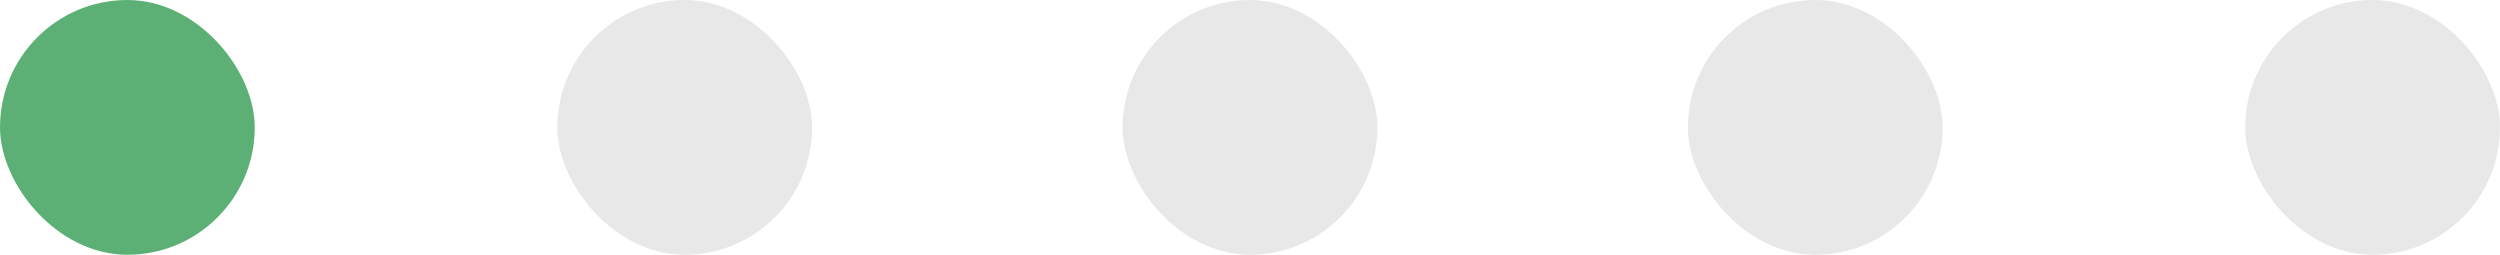 <svg width="314" height="32" viewBox="0 0 314 32" fill="none" xmlns="http://www.w3.org/2000/svg">
<rect width="32" height="32" rx="16" fill="#5DB075"/>
<rect x="70" width="32" height="32" rx="16" fill="#E8E8E8"/>
<rect x="141" width="32" height="32" rx="16" fill="#E8E8E8"/>
<rect x="212" width="32" height="32" rx="16" fill="#E8E8E8"/>
<rect x="282" width="32" height="32" rx="16" fill="#E8E8E8"/>
</svg>
